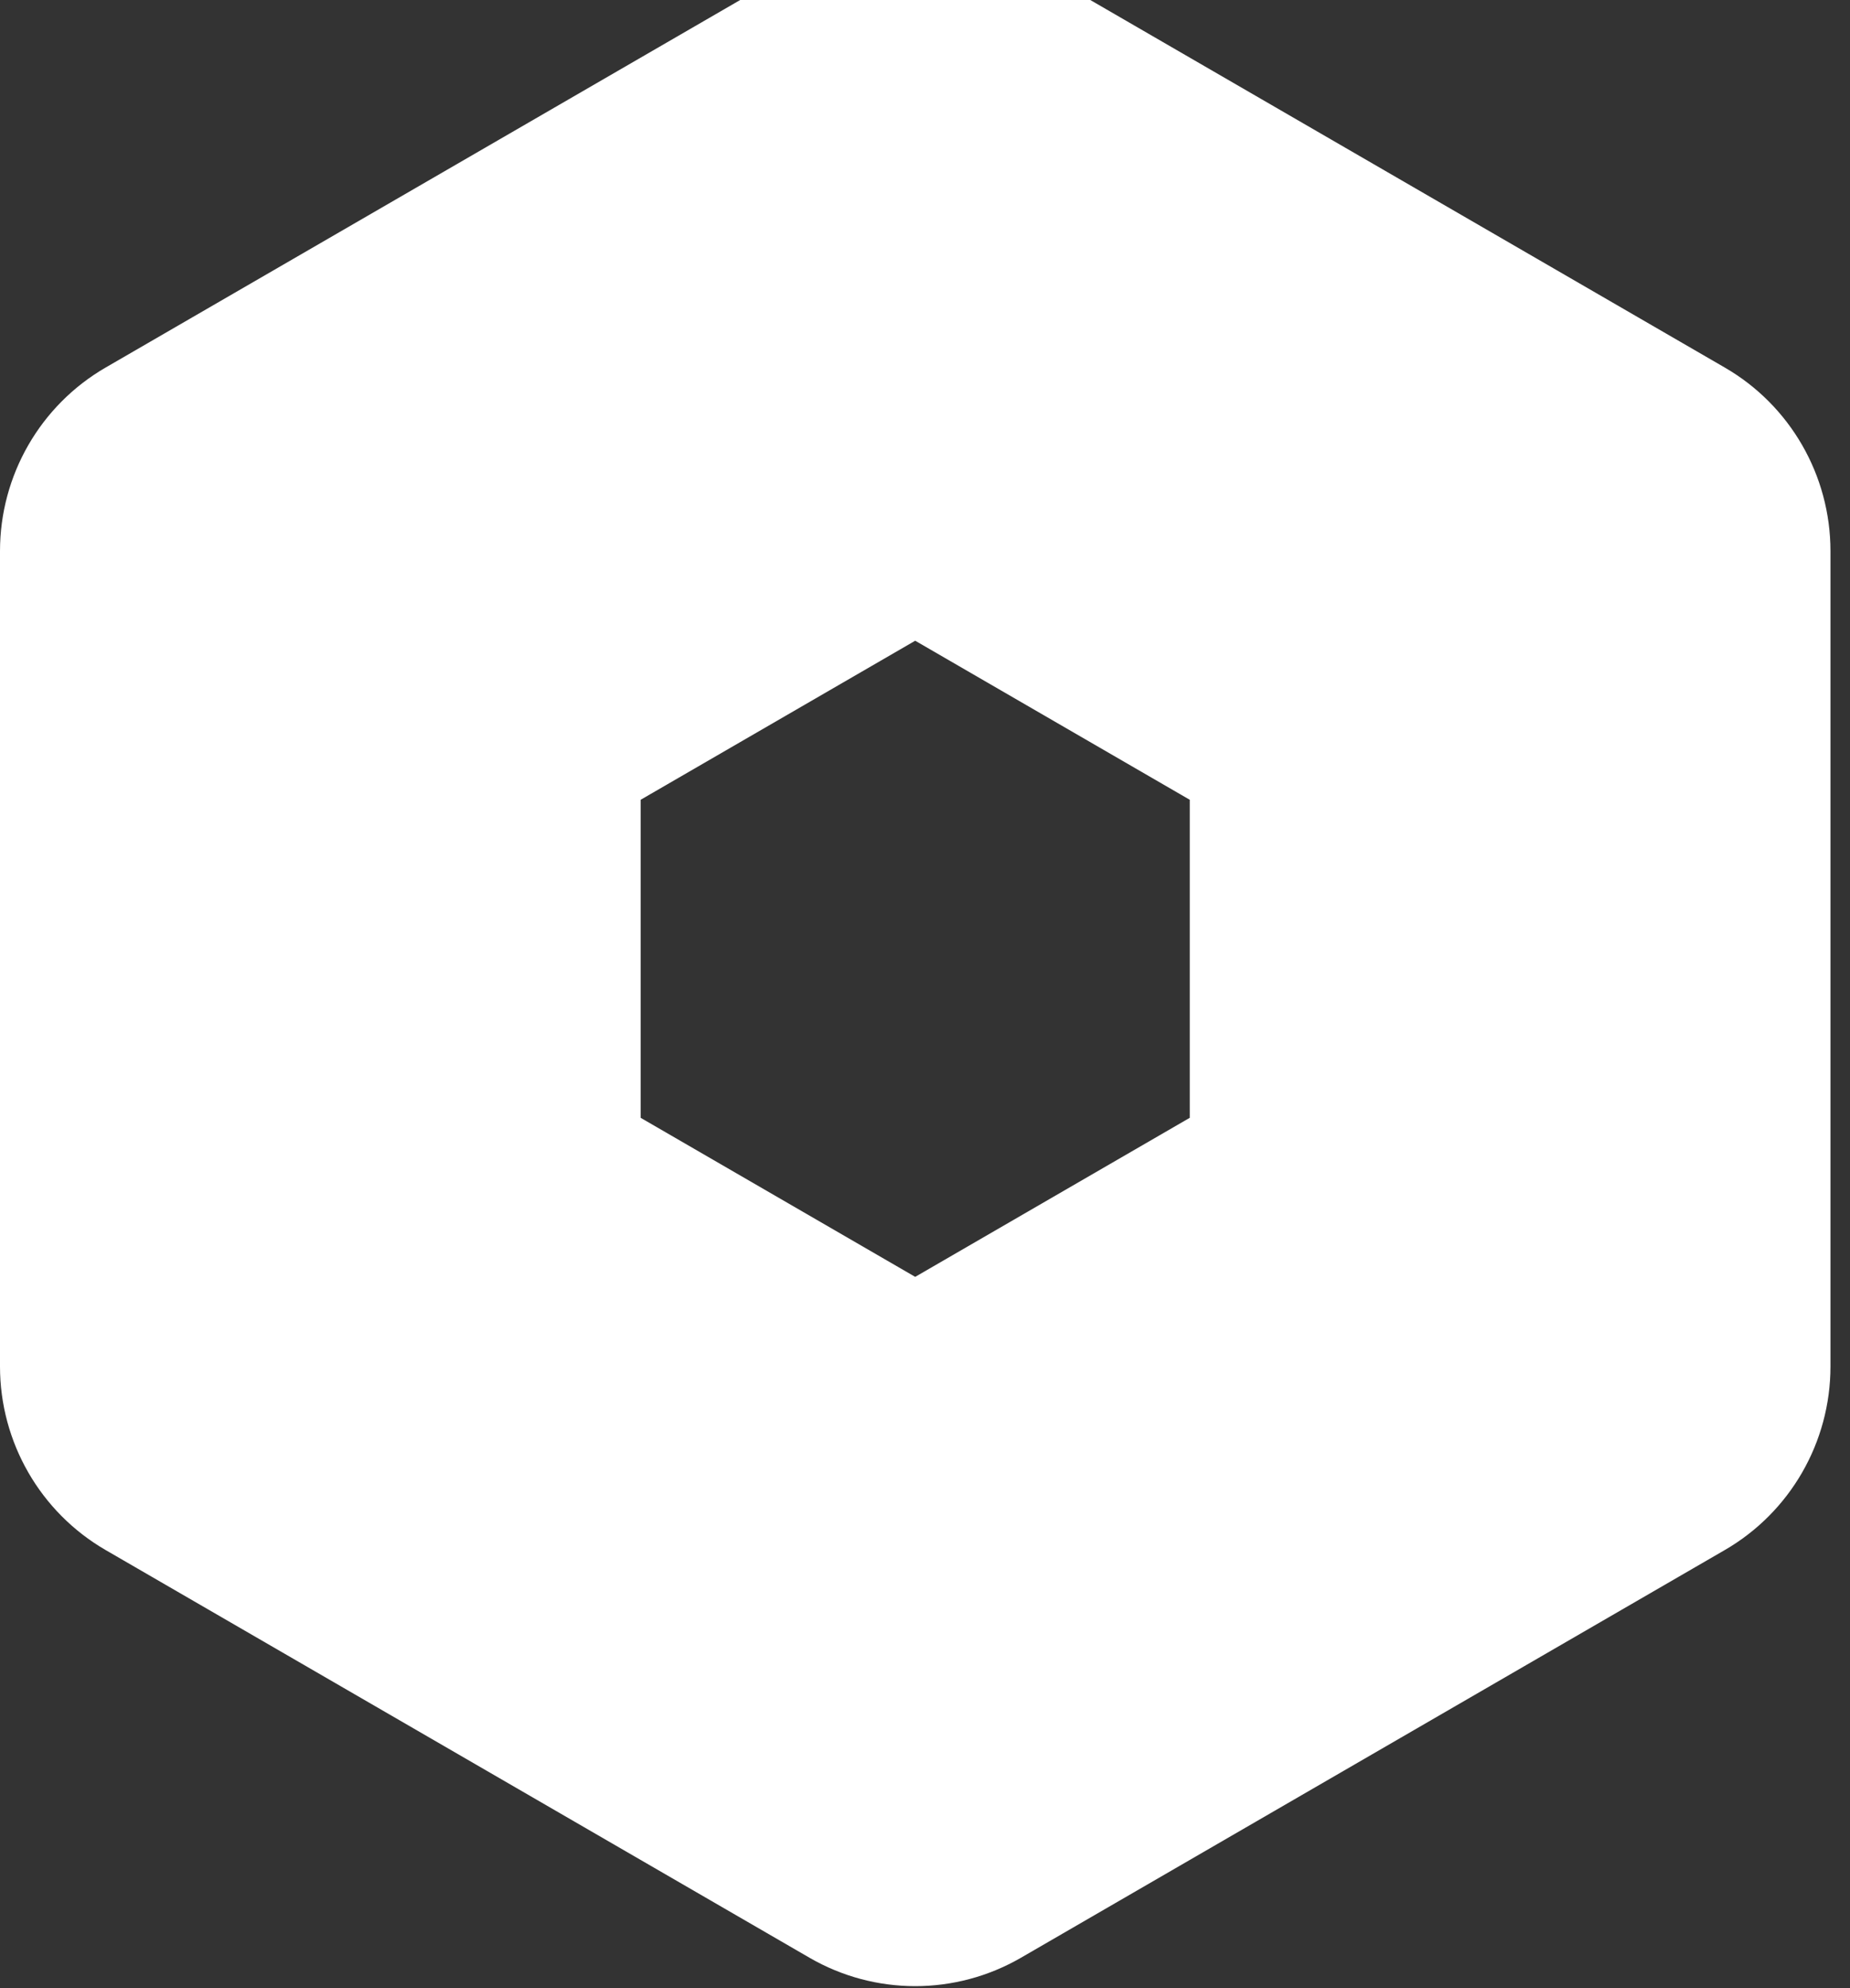 <svg width="27" height="29" viewBox="0 0 27 29" fill="none" xmlns="http://www.w3.org/2000/svg">
<rect x="0" y="0" width="27" height="29" fill="#333333" stroke="none"/>
<path fill-rule="evenodd" clip-rule="evenodd" d="M14.9 -0.586L25.172 5.361C26.127 5.913 26.715 6.934 26.715 8.039V19.932C26.715 21.037 26.127 22.058 25.172 22.61L14.9 28.557C13.945 29.109 12.769 29.109 11.815 28.557L1.542 22.61C0.588 22.058 0 21.037 0 19.932V8.039C0 6.934 0.588 5.913 1.542 5.361L11.815 -0.586C12.769 -1.138 13.945 -1.138 14.9 -0.586ZM13.357 9.346L9.35 11.666V16.305L13.357 18.625L17.364 16.305V11.666L13.357 9.346Z" fill="white"/>
</svg>
